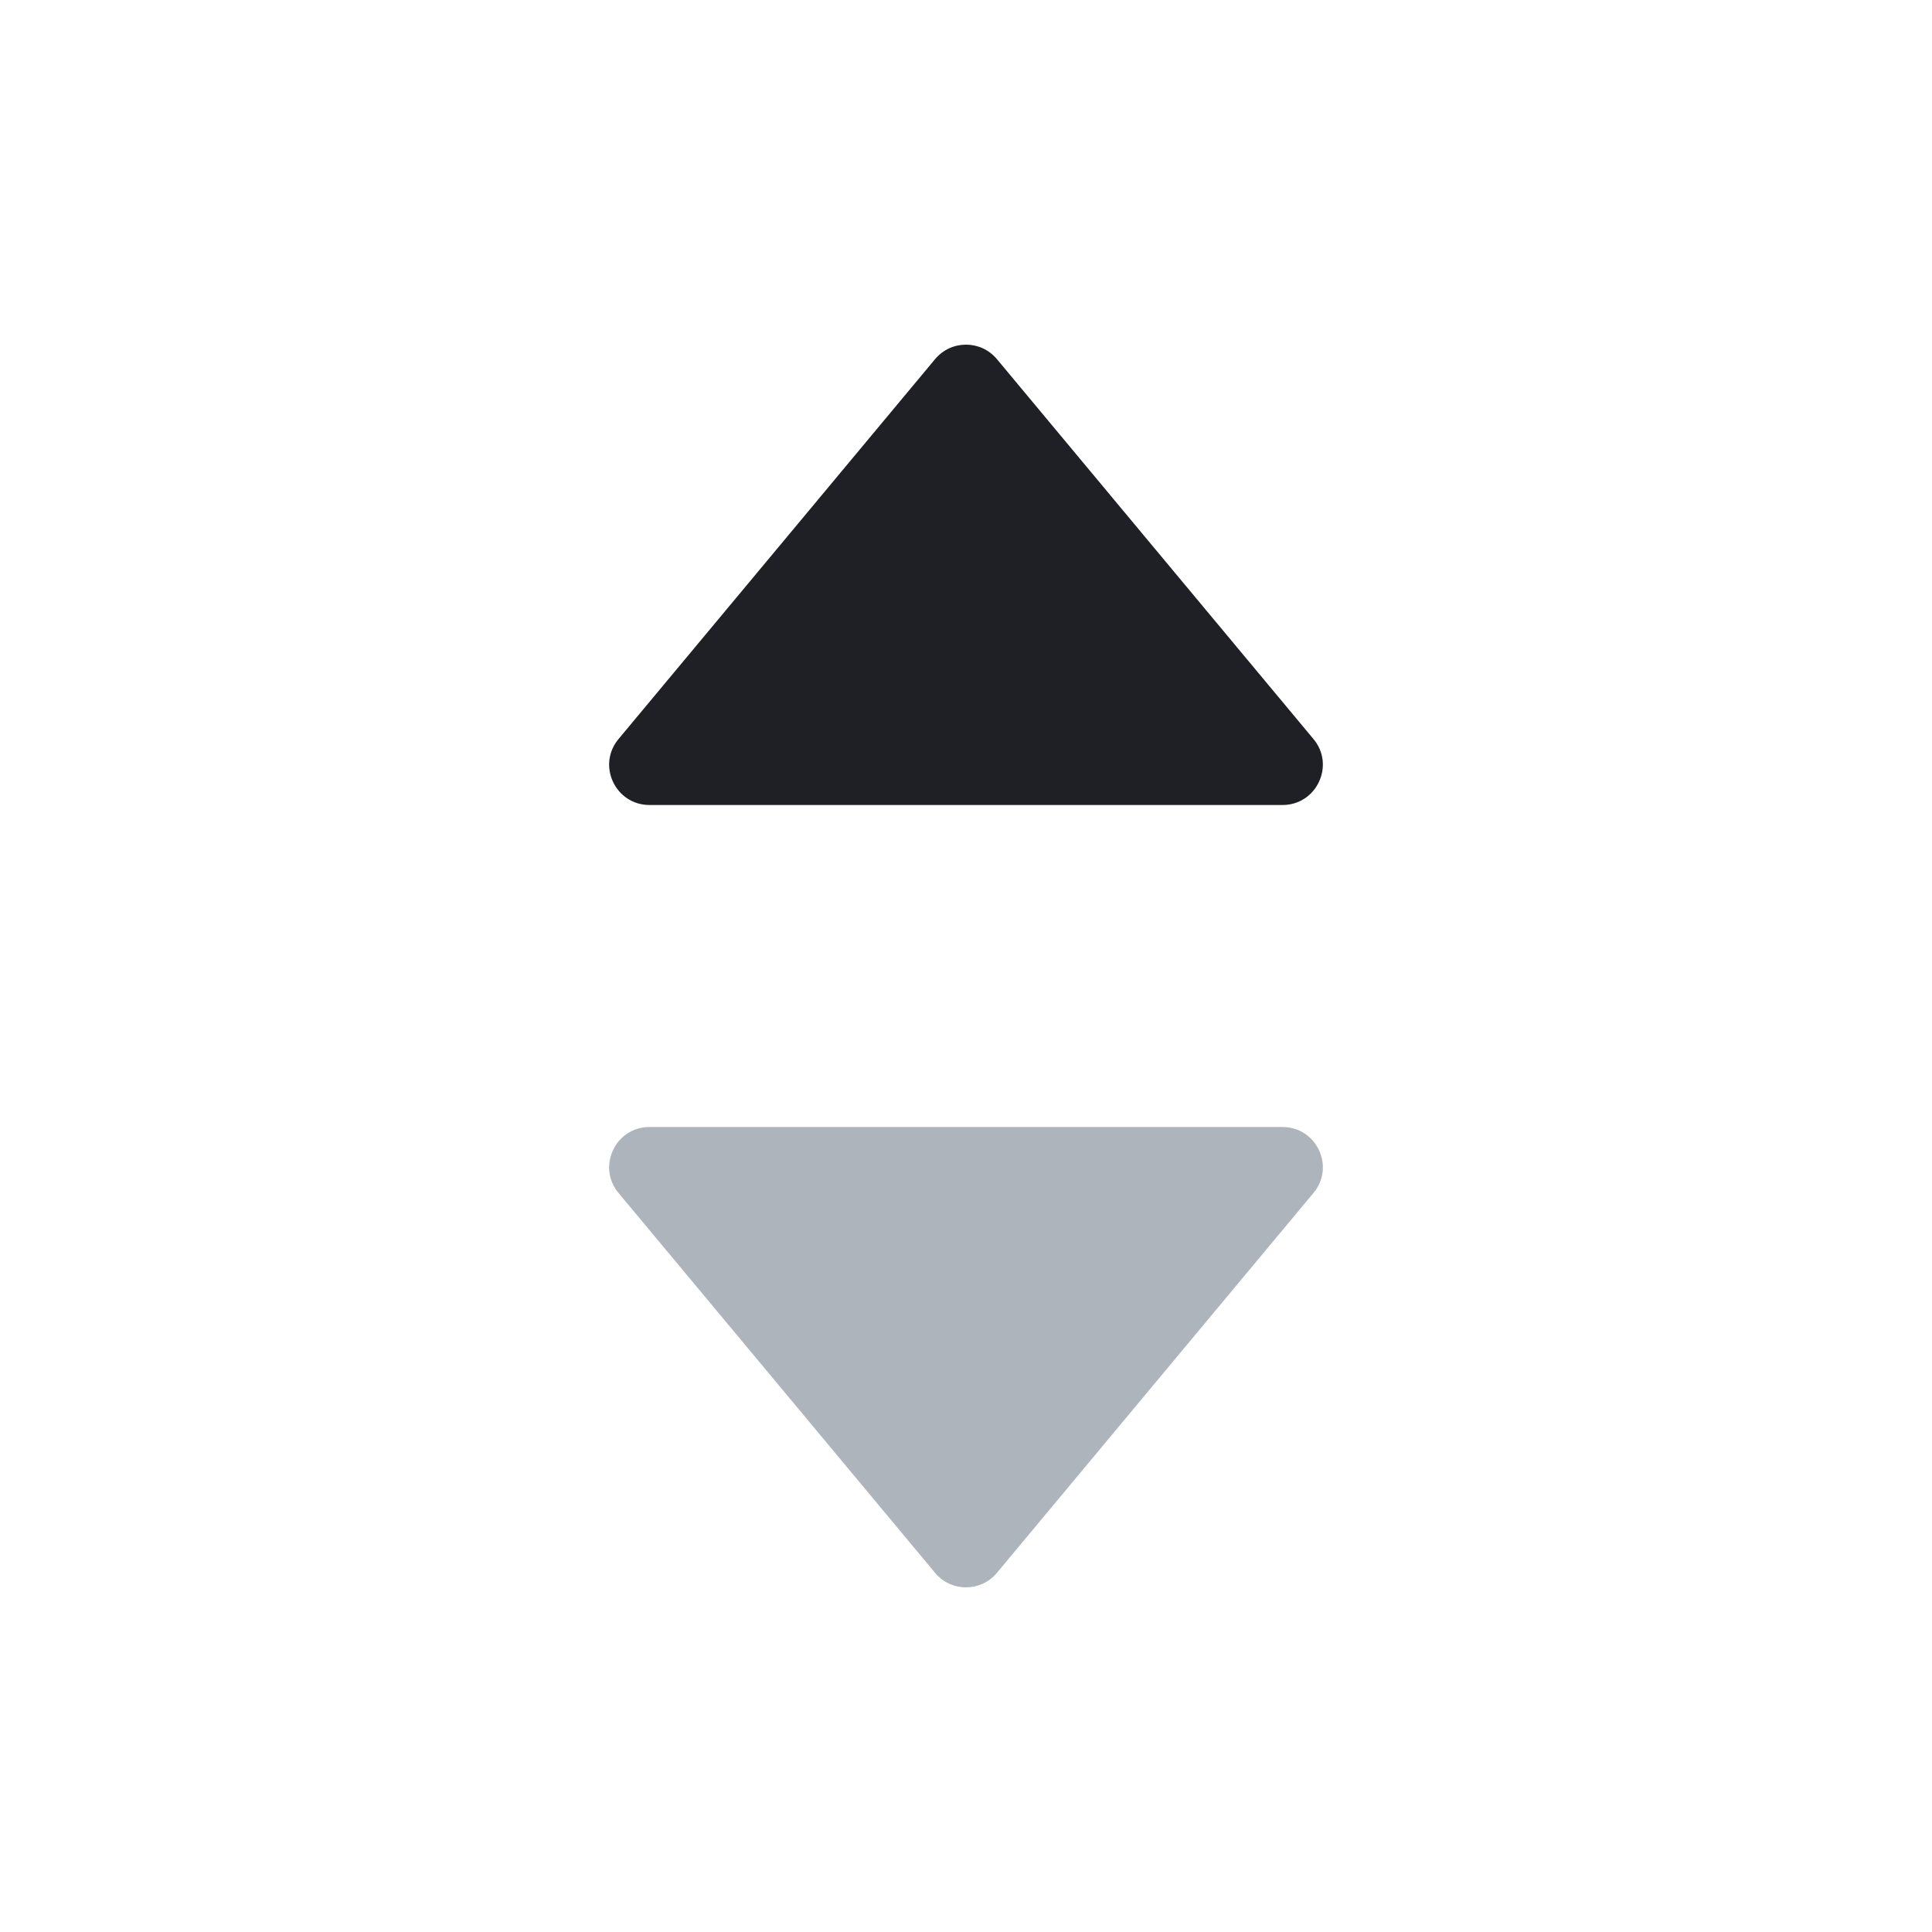 <svg width="18" height="18" viewBox="0 0 18 18" fill="none" xmlns="http://www.w3.org/2000/svg">
<g id="icon_regular_sort">
<path id="Vector 285" d="M5.763 6.885L8.712 3.346C8.862 3.166 9.138 3.166 9.288 3.346L12.237 6.885C12.441 7.129 12.267 7.5 11.949 7.5H6.051C5.733 7.5 5.559 7.129 5.763 6.885Z" fill="#1E2026"/>
<path id="Vector 286" d="M12.237 11.115L9.288 14.654C9.138 14.834 8.862 14.834 8.712 14.654L5.763 11.115C5.559 10.871 5.733 10.5 6.051 10.5L11.949 10.5C12.267 10.5 12.441 10.871 12.237 11.115Z" fill="#AEB4BC"/>
</g>
</svg>
